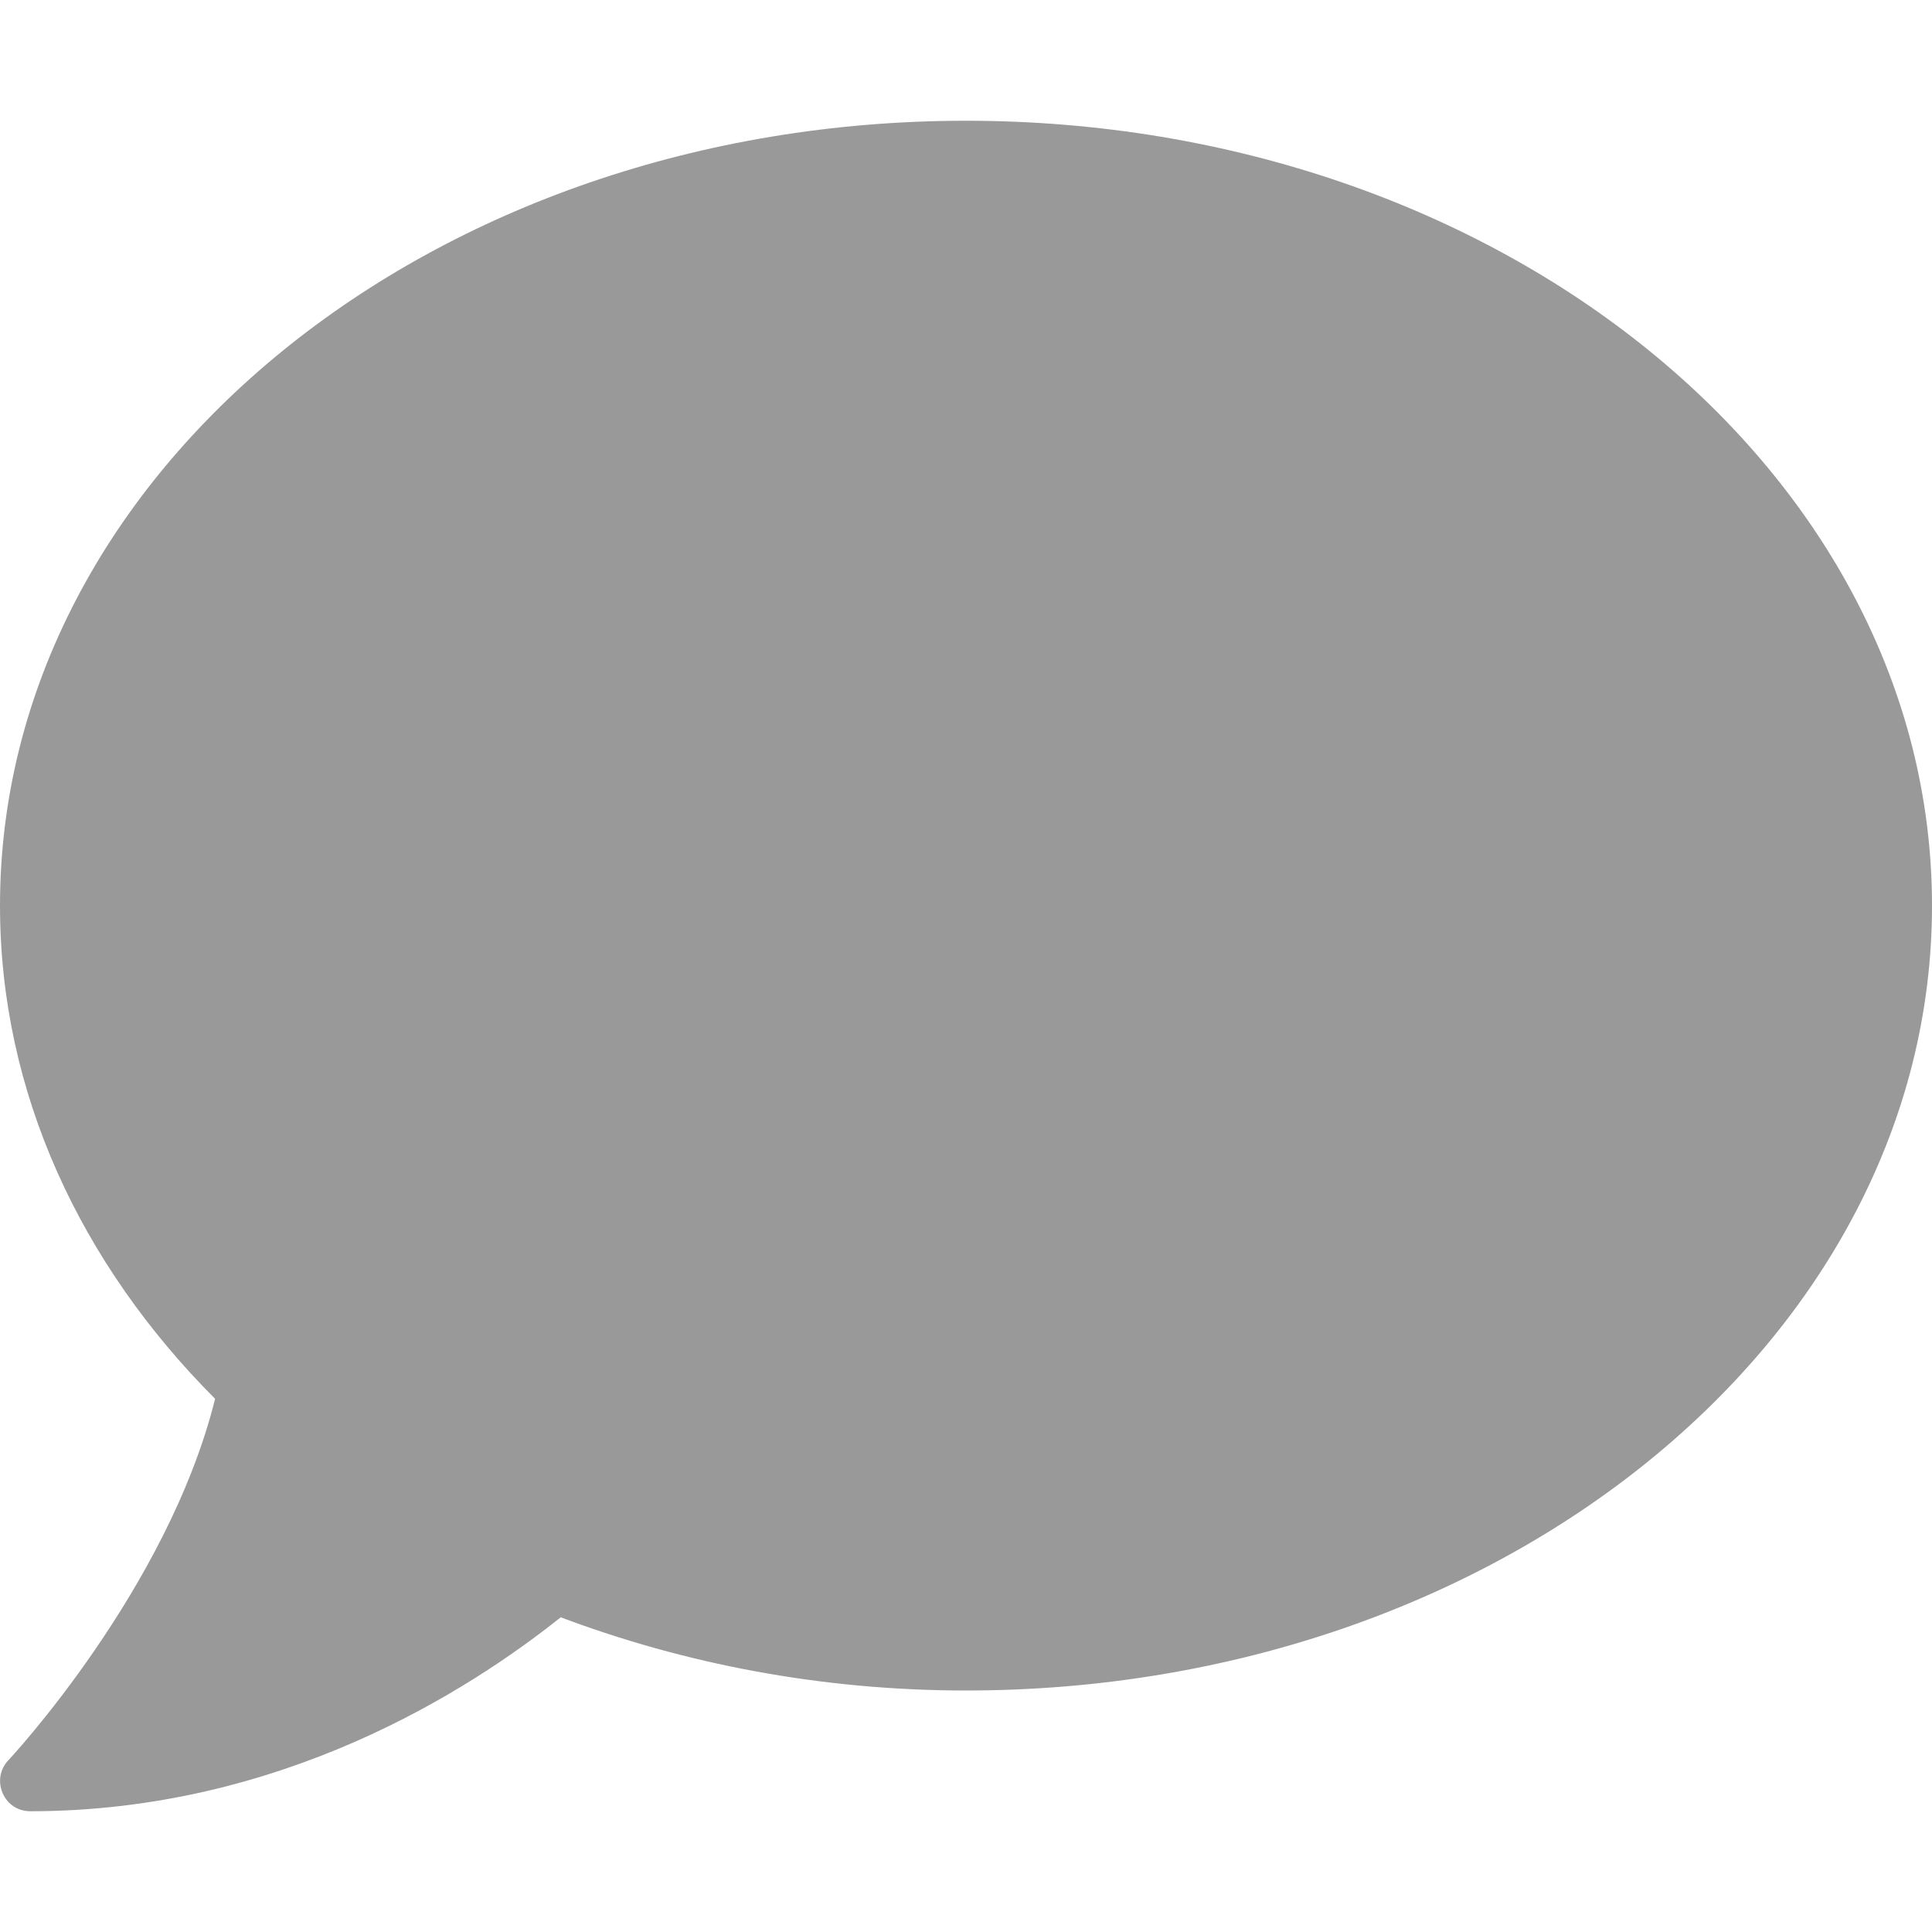 <svg viewBox="0 0 512 512"><path d="m256 32c-141.4 0-256 93.1-256 208 0 49.6 21.4 95 57 130.7-12.5 50.4-54.3 95.3-54.8 95.8-2.2 2.3-2.8 5.7-1.5 8.7s4.1 4.8 7.3 4.8c66.3 0 116-31.8 140.6-51.4 32.7 12.3 69 19.4 107.4 19.4 141.4 0 256-93.1 256-208s-114.6-208-256-208z" opacity=".4"/></svg>